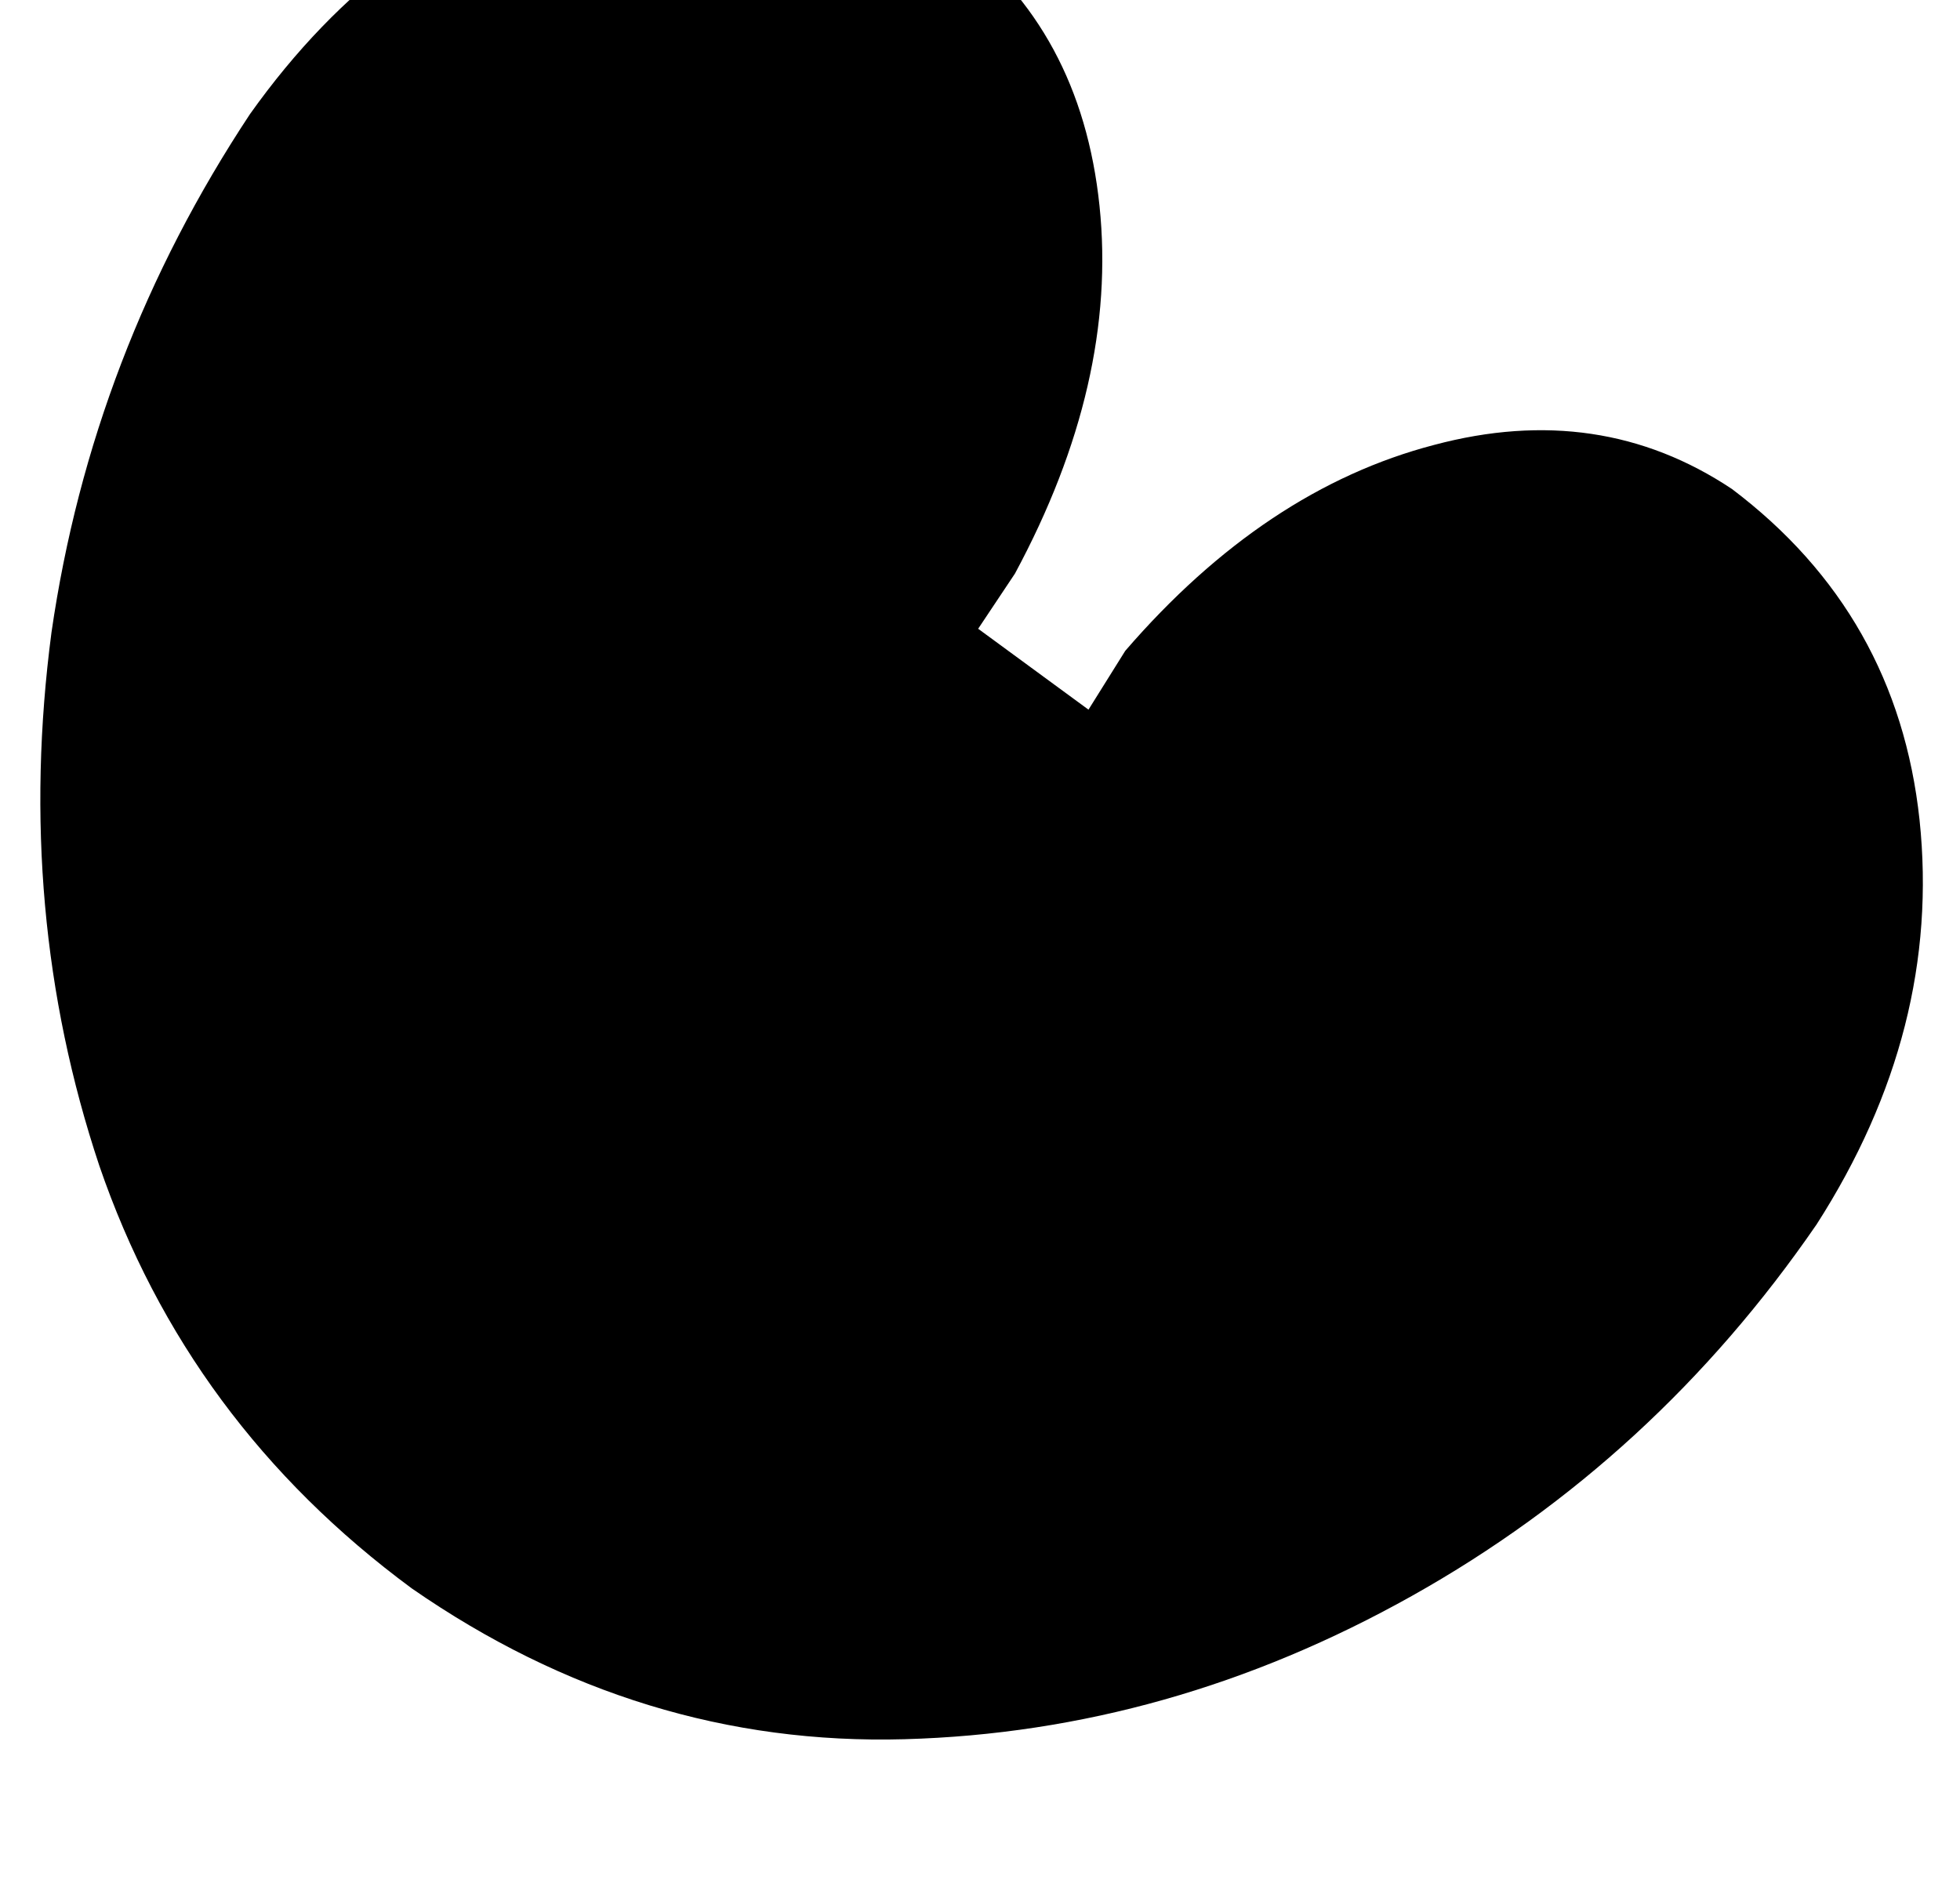 <?xml version="1.0" standalone="no"?>
<!DOCTYPE svg PUBLIC "-//W3C//DTD SVG 1.1//EN" "http://www.w3.org/Graphics/SVG/1.1/DTD/svg11.dtd" >
<svg xmlns="http://www.w3.org/2000/svg" xmlns:xlink="http://www.w3.org/1999/xlink" version="1.1" viewBox="-11 0 533 512">
   <path fill="currentColor"
d="M295 177q38 -44 84 -56v0v0q45 -12 81 12q45 34 51 90q6 57 -28 110q-44 64 -110 101t-138 39t-134 -41q-61 -45 -85 -115q-23 -69 -13 -145q11 -76 54 -141q37 -52 90 -66q54 -14 101 17q35 26 40 74t-23 100l-10 15v0l30 22v0l10 -16v0z" />
</svg>
